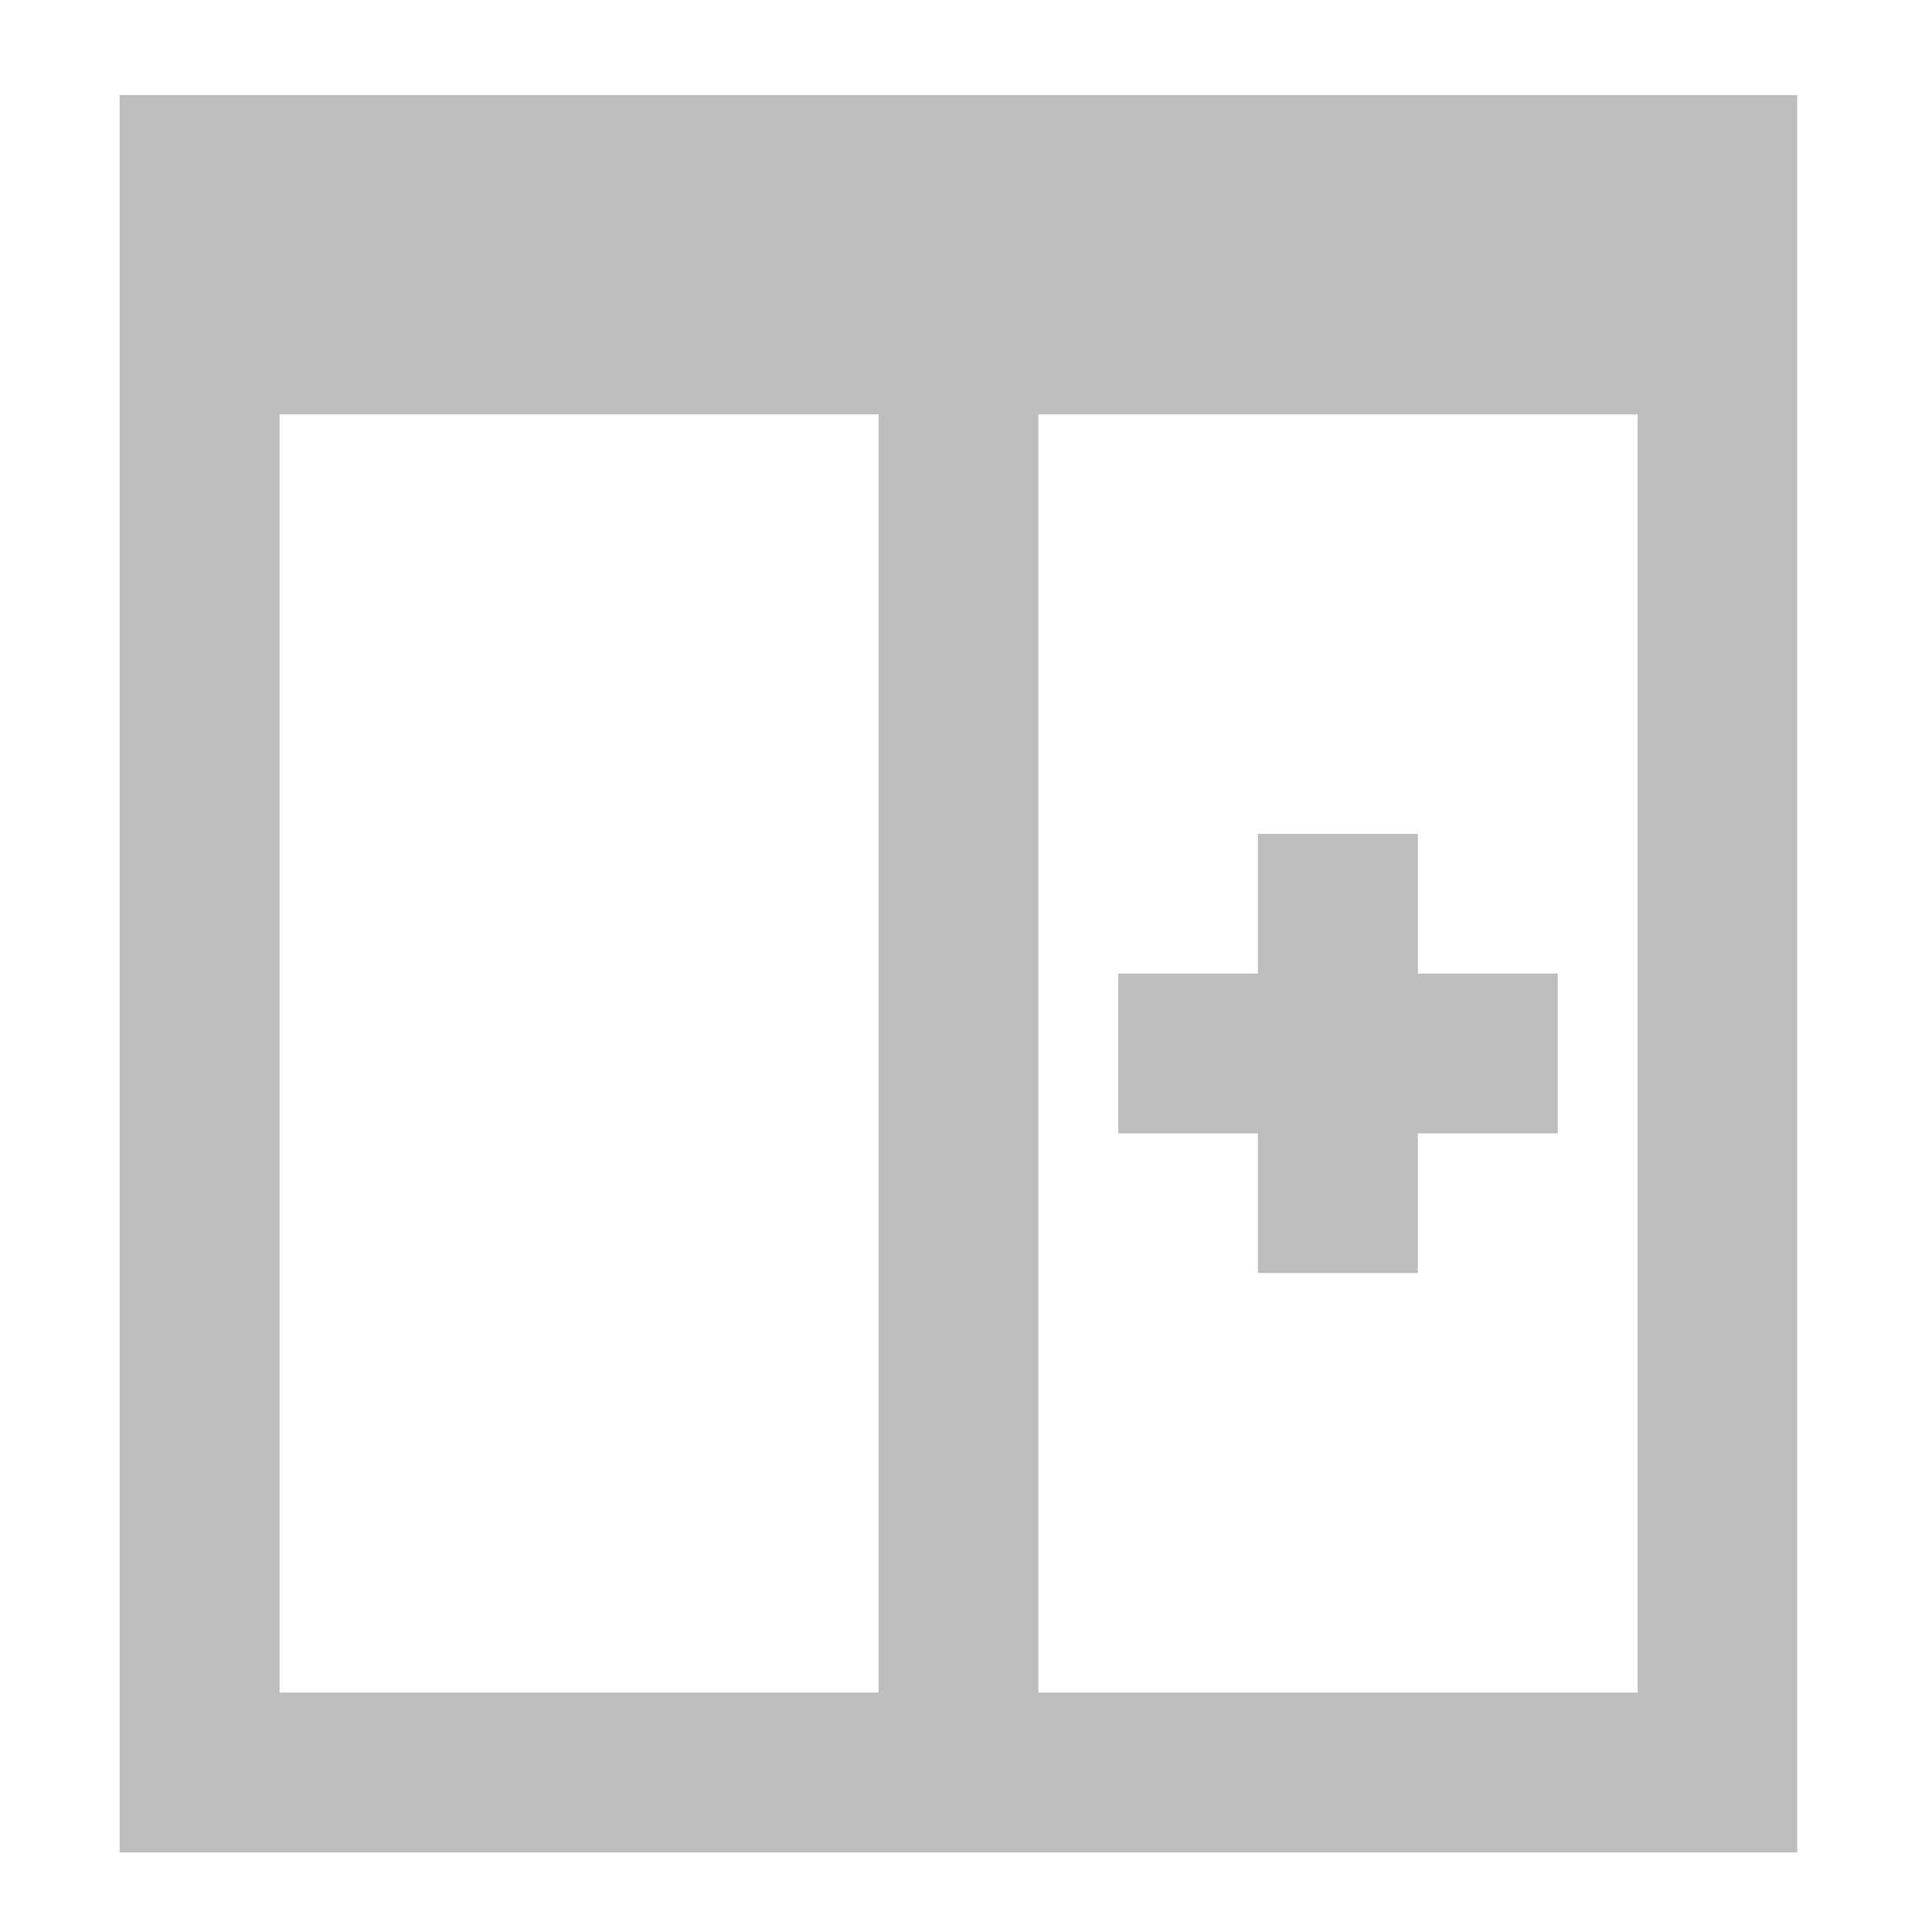 <?xml version="1.0" encoding="UTF-8"?>
<svg xmlns="http://www.w3.org/2000/svg" xmlns:xlink="http://www.w3.org/1999/xlink" width="22pt" height="22pt" viewBox="0 0 22 22" version="1.1">
<g id="surface1">
<path style=" stroke:none;fill-rule:nonzero;fill:rgb(74.118%,74.118%,74.118%);fill-opacity:1;" d="M 20.465 1.082 L 20.465 21.094 L 1.363 21.094 L 1.363 1.082 Z M 18.648 4.719 L 11.824 4.719 L 11.824 19.273 L 18.648 19.273 Z M 10.004 4.719 L 3.184 4.719 L 3.184 19.273 L 10.004 19.273 Z M 10.004 4.719 "/>
<path style=" stroke:none;fill-rule:nonzero;fill:rgb(74.118%,74.118%,74.118%);fill-opacity:1;" d="M 14.324 9.496 L 14.324 11.086 L 12.734 11.086 L 12.734 12.906 L 14.324 12.906 L 14.324 14.496 L 16.145 14.496 L 16.145 12.906 L 17.738 12.906 L 17.738 11.086 L 16.145 11.086 L 16.145 9.496 Z M 14.324 9.496 "/>
</g>
</svg>
